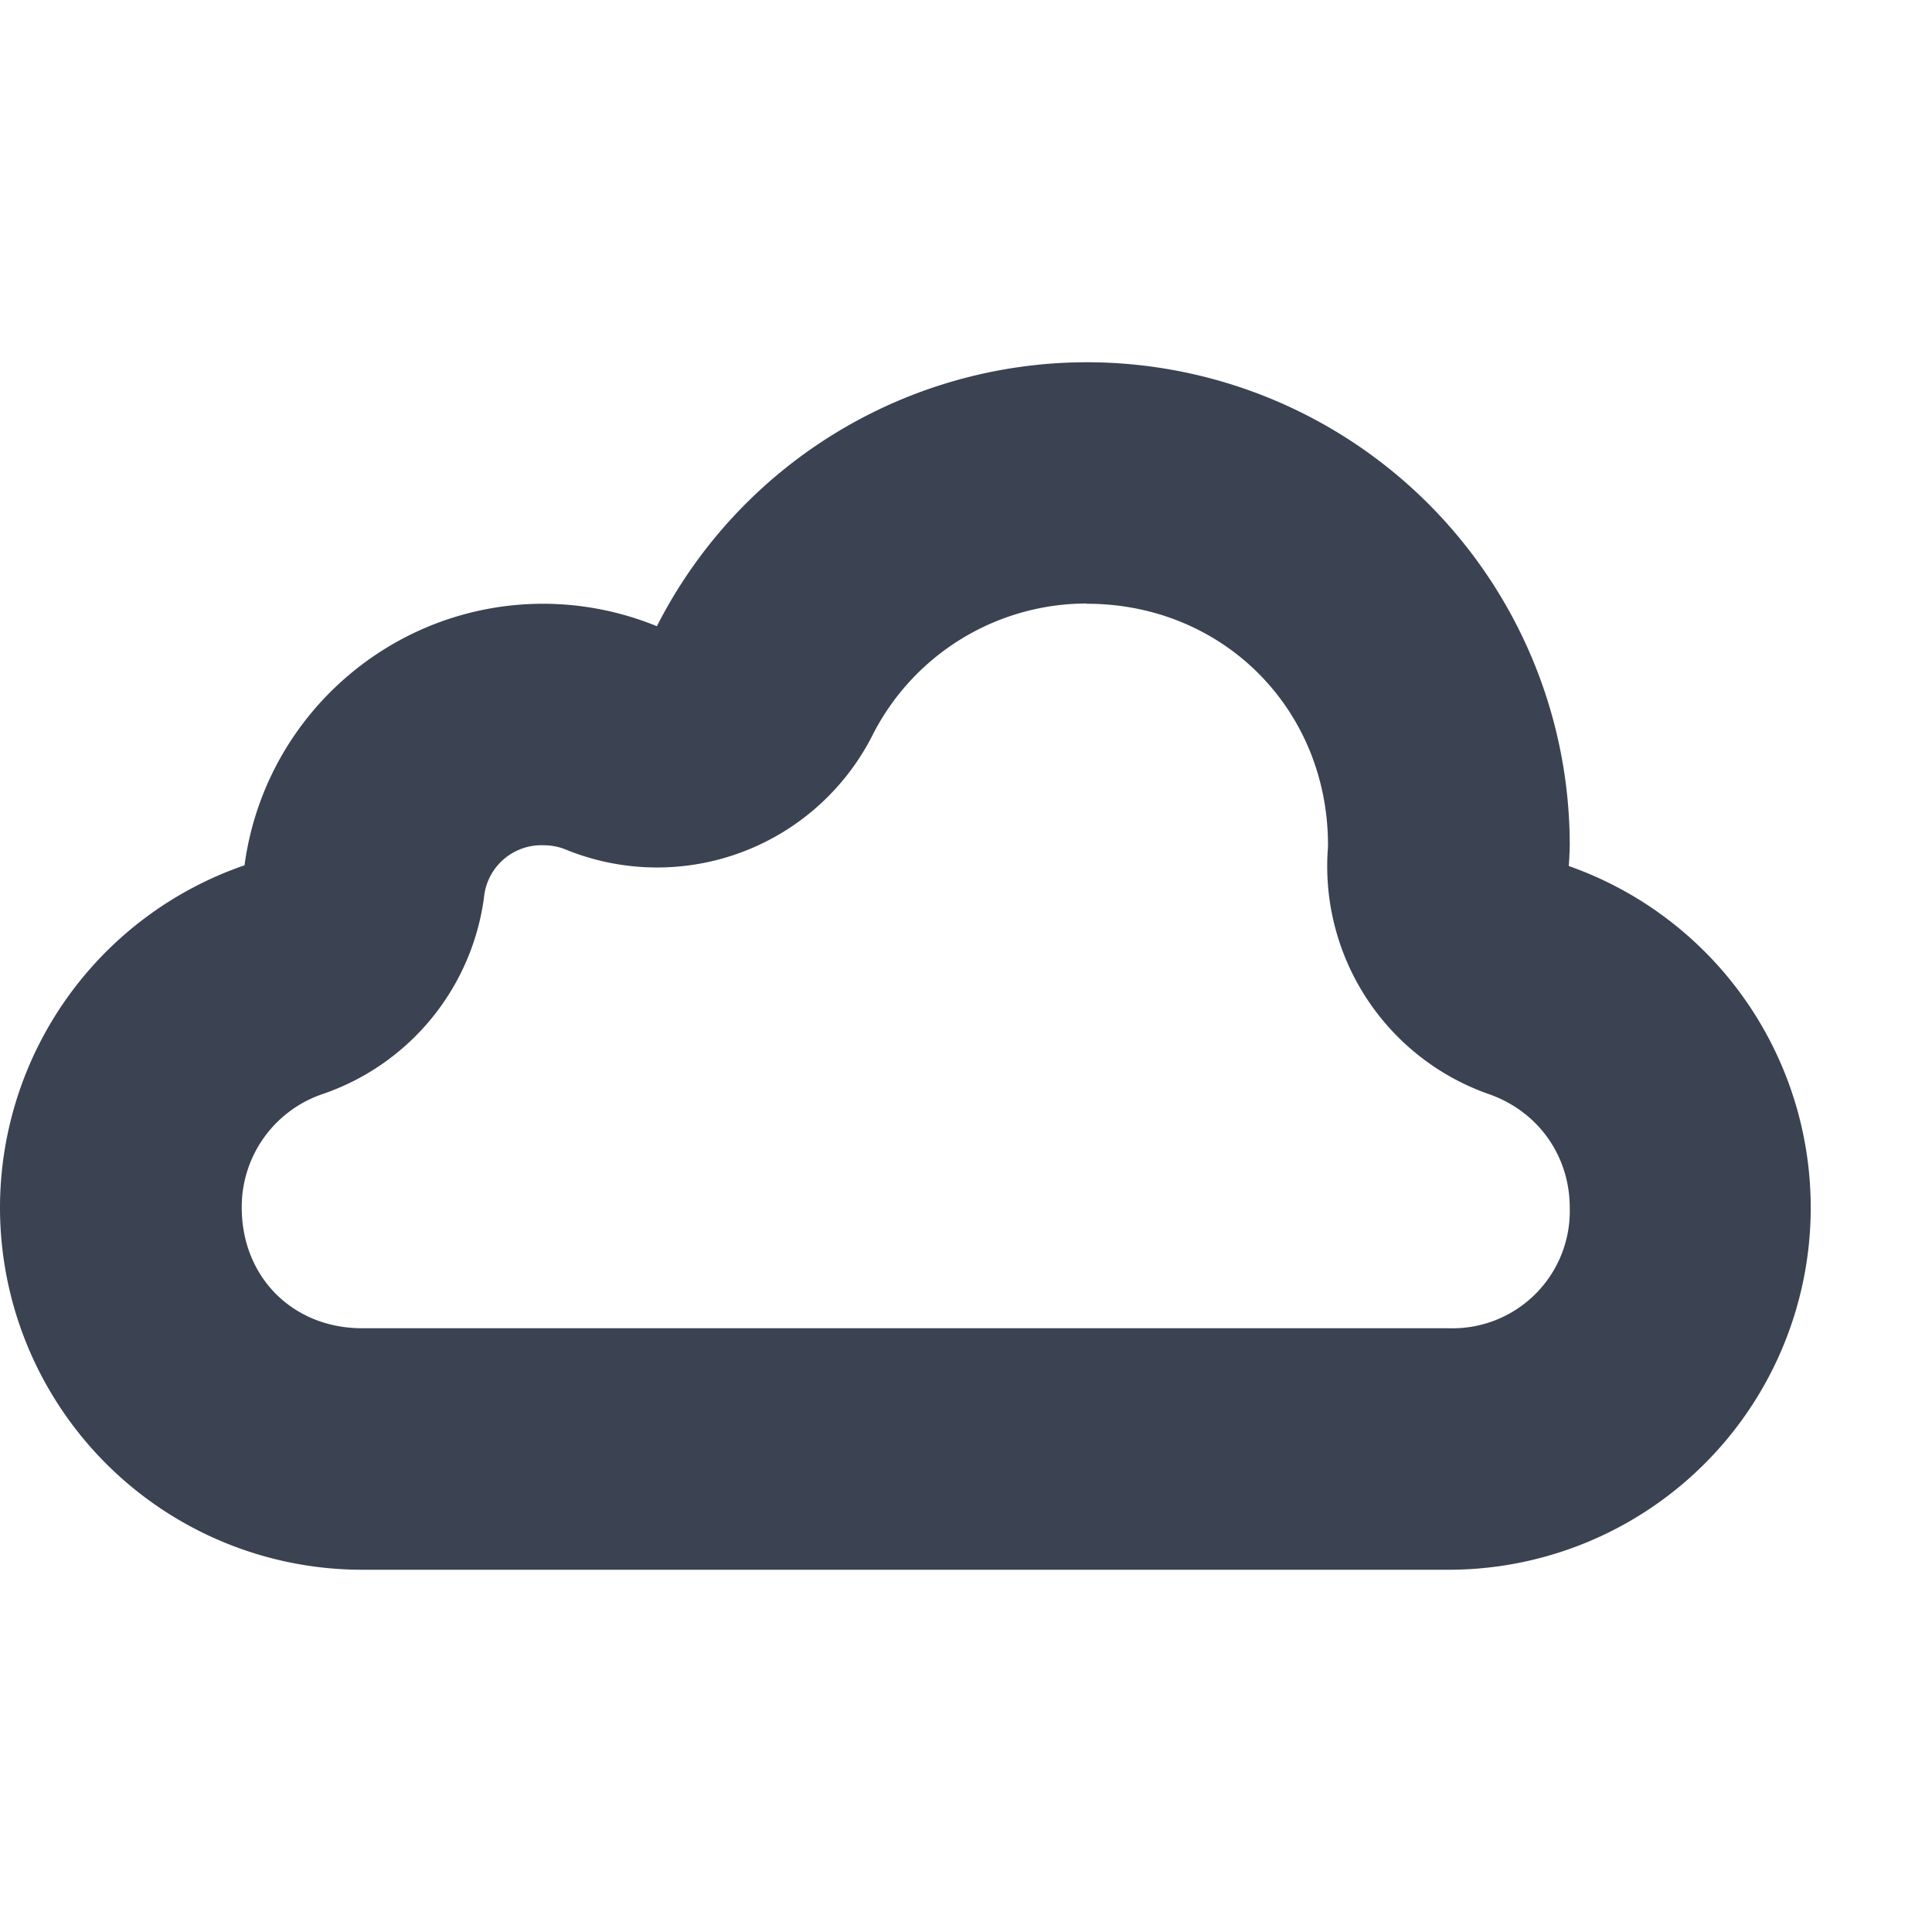 <svg xmlns="http://www.w3.org/2000/svg" width="16" height="16"><defs><style id="current-color-scheme" type="text/css"></style></defs><path d="M9 3a3.997 3.997 0 0 0-3.56 2.186A2.5 2.5 0 0 0 4.5 5c-1.25 0-2.308.927-2.475 2.166A3 3 0 0 0 0 10a3 3 0 0 0 3 3h9a2.999 2.999 0 0 0 .992-5.828A3.28 3.28 0 0 0 13 7a4 4 0 0 0-4-4zm0 1.998V5c1.127 0 1.996.87 1.998 1.996-.001.014 0 .03-.002.043a2 2 0 0 0 1.334 2.022c.407.142.67.51.67.941A.971.971 0 0 1 12 11H3c-.575 0-.997-.423-.998-.998a.987.987 0 0 1 .674-.943 2 2 0 0 0 1.332-1.625A.478.478 0 0 1 4.5 7c.063 0 .125.011.184.035a2 2 0 0 0 2.539-.941A1.99 1.99 0 0 1 9 4.998z" fill="currentColor" color="#3b4252"/></svg>
